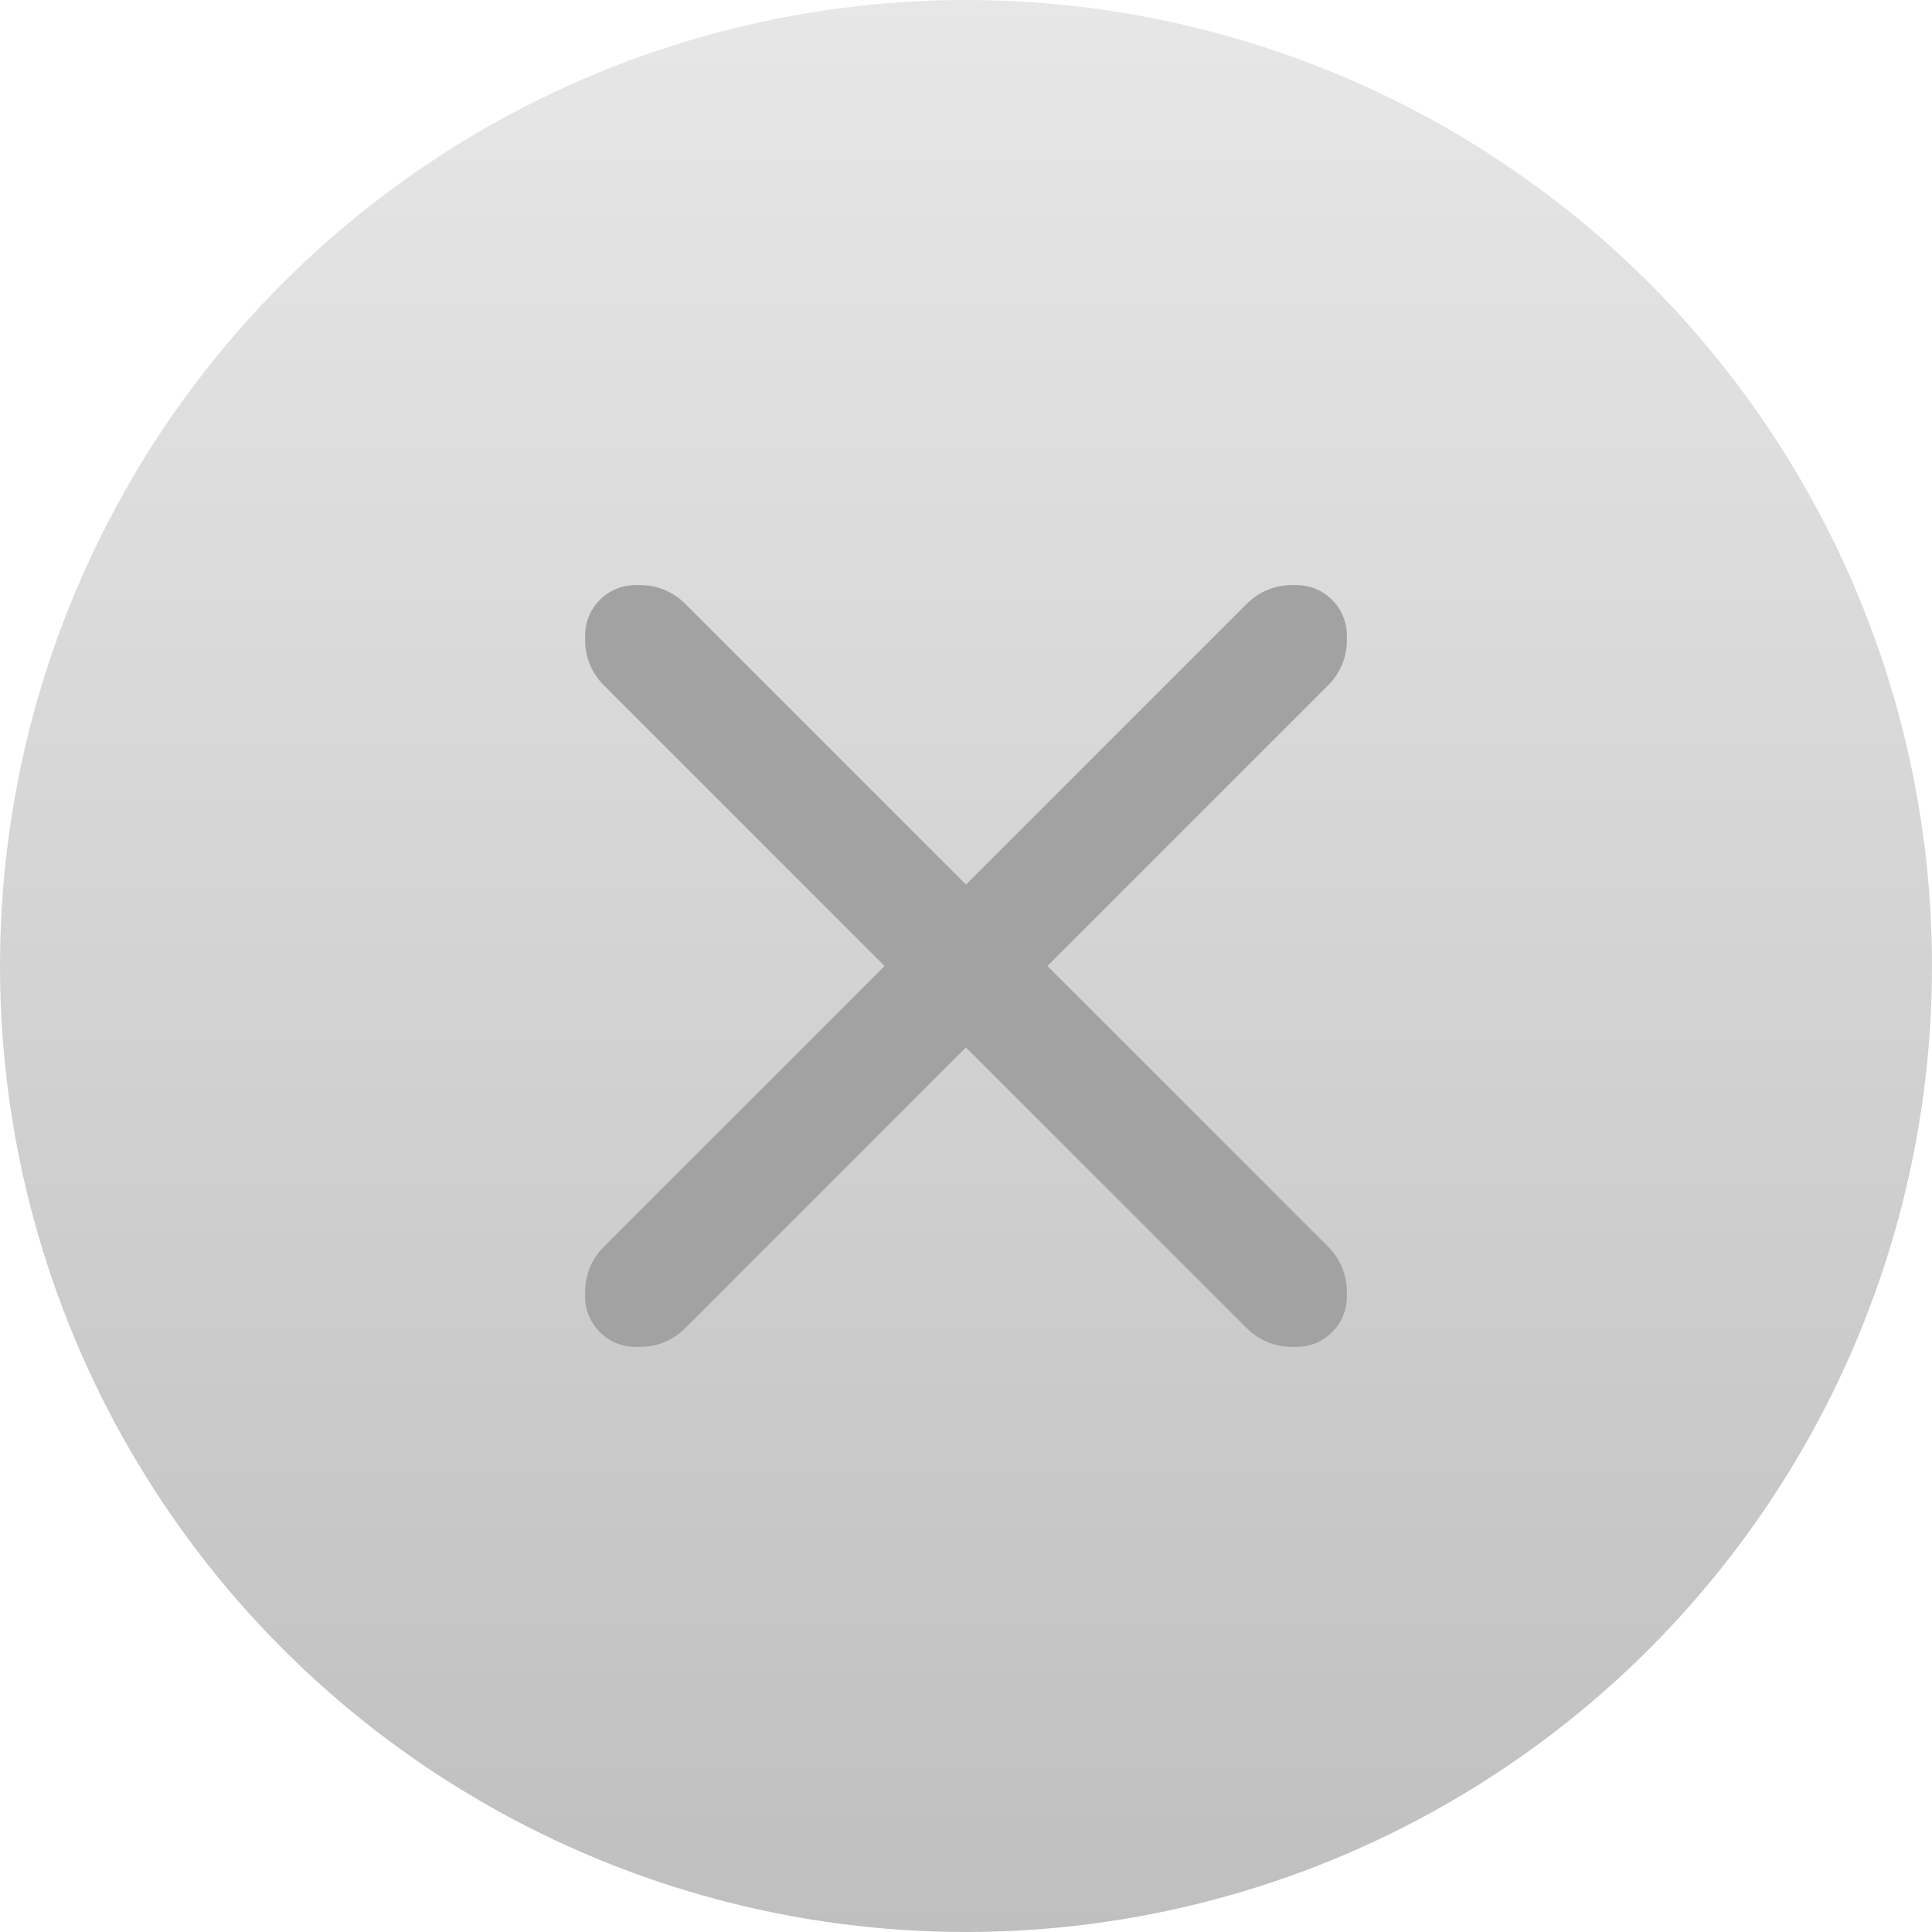 <?xml version="1.0" encoding="UTF-8"?>
<svg width="37px" height="37px" viewBox="0 0 37 37" version="1.1" xmlns="http://www.w3.org/2000/svg" xmlns:xlink="http://www.w3.org/1999/xlink">
    <!-- Generator: Sketch 52.6 (67491) - http://www.bohemiancoding.com/sketch -->
    <title>CSP/html/images/btn_round_delete_disable</title>
    <desc>Created with Sketch.</desc>
    <defs>
        <linearGradient x1="50%" y1="100%" x2="50%" y2="3.061617e-15%" id="linearGradient-1">
            <stop stop-color="#BFBFBF" offset="0%"></stop>
            <stop stop-color="#E7E7E7" offset="100%"></stop>
        </linearGradient>
    </defs>
    <g id="CSP/html/images/btn_round_delete_disable" stroke="none" stroke-width="1" fill="none" fill-rule="evenodd">
        <circle id="Oval-Copy-2" fill="url(#linearGradient-1)" cx="18.5" cy="18.5" r="18.5"></circle>
        <g id="Group" transform="translate(11, 11)" fill="#A2A2A2">
            <path d="M0.558,12.883 L12.883,0.558 C13.109,0.333 13.415,0.206 13.733,0.206 L13.833,0.206 C14.088,0.206 14.332,0.307 14.512,0.488 L14.512,0.488 C14.693,0.668 14.794,0.912 14.794,1.167 L14.794,1.267 C14.794,1.585 14.667,1.891 14.442,2.117 L2.117,14.442 C1.891,14.667 1.585,14.794 1.267,14.794 L1.167,14.794 C0.912,14.794 0.668,14.693 0.488,14.512 L0.488,14.512 C0.307,14.332 0.206,14.088 0.206,13.833 L0.206,13.733 C0.206,13.415 0.333,13.109 0.558,12.883 Z" id="Rectangle"></path>
            <path d="M2.117,0.558 L14.442,12.883 C14.667,13.109 14.794,13.415 14.794,13.733 L14.794,13.833 C14.794,14.088 14.693,14.332 14.512,14.512 L14.512,14.512 C14.332,14.693 14.088,14.794 13.833,14.794 L13.733,14.794 C13.415,14.794 13.109,14.667 12.883,14.442 L0.558,2.117 C0.333,1.891 0.206,1.585 0.206,1.267 L0.206,1.167 C0.206,0.912 0.307,0.668 0.488,0.488 L0.488,0.488 C0.668,0.307 0.912,0.206 1.167,0.206 L1.267,0.206 C1.585,0.206 1.891,0.333 2.117,0.558 Z" id="Rectangle"></path>
        </g>
    </g>
</svg>